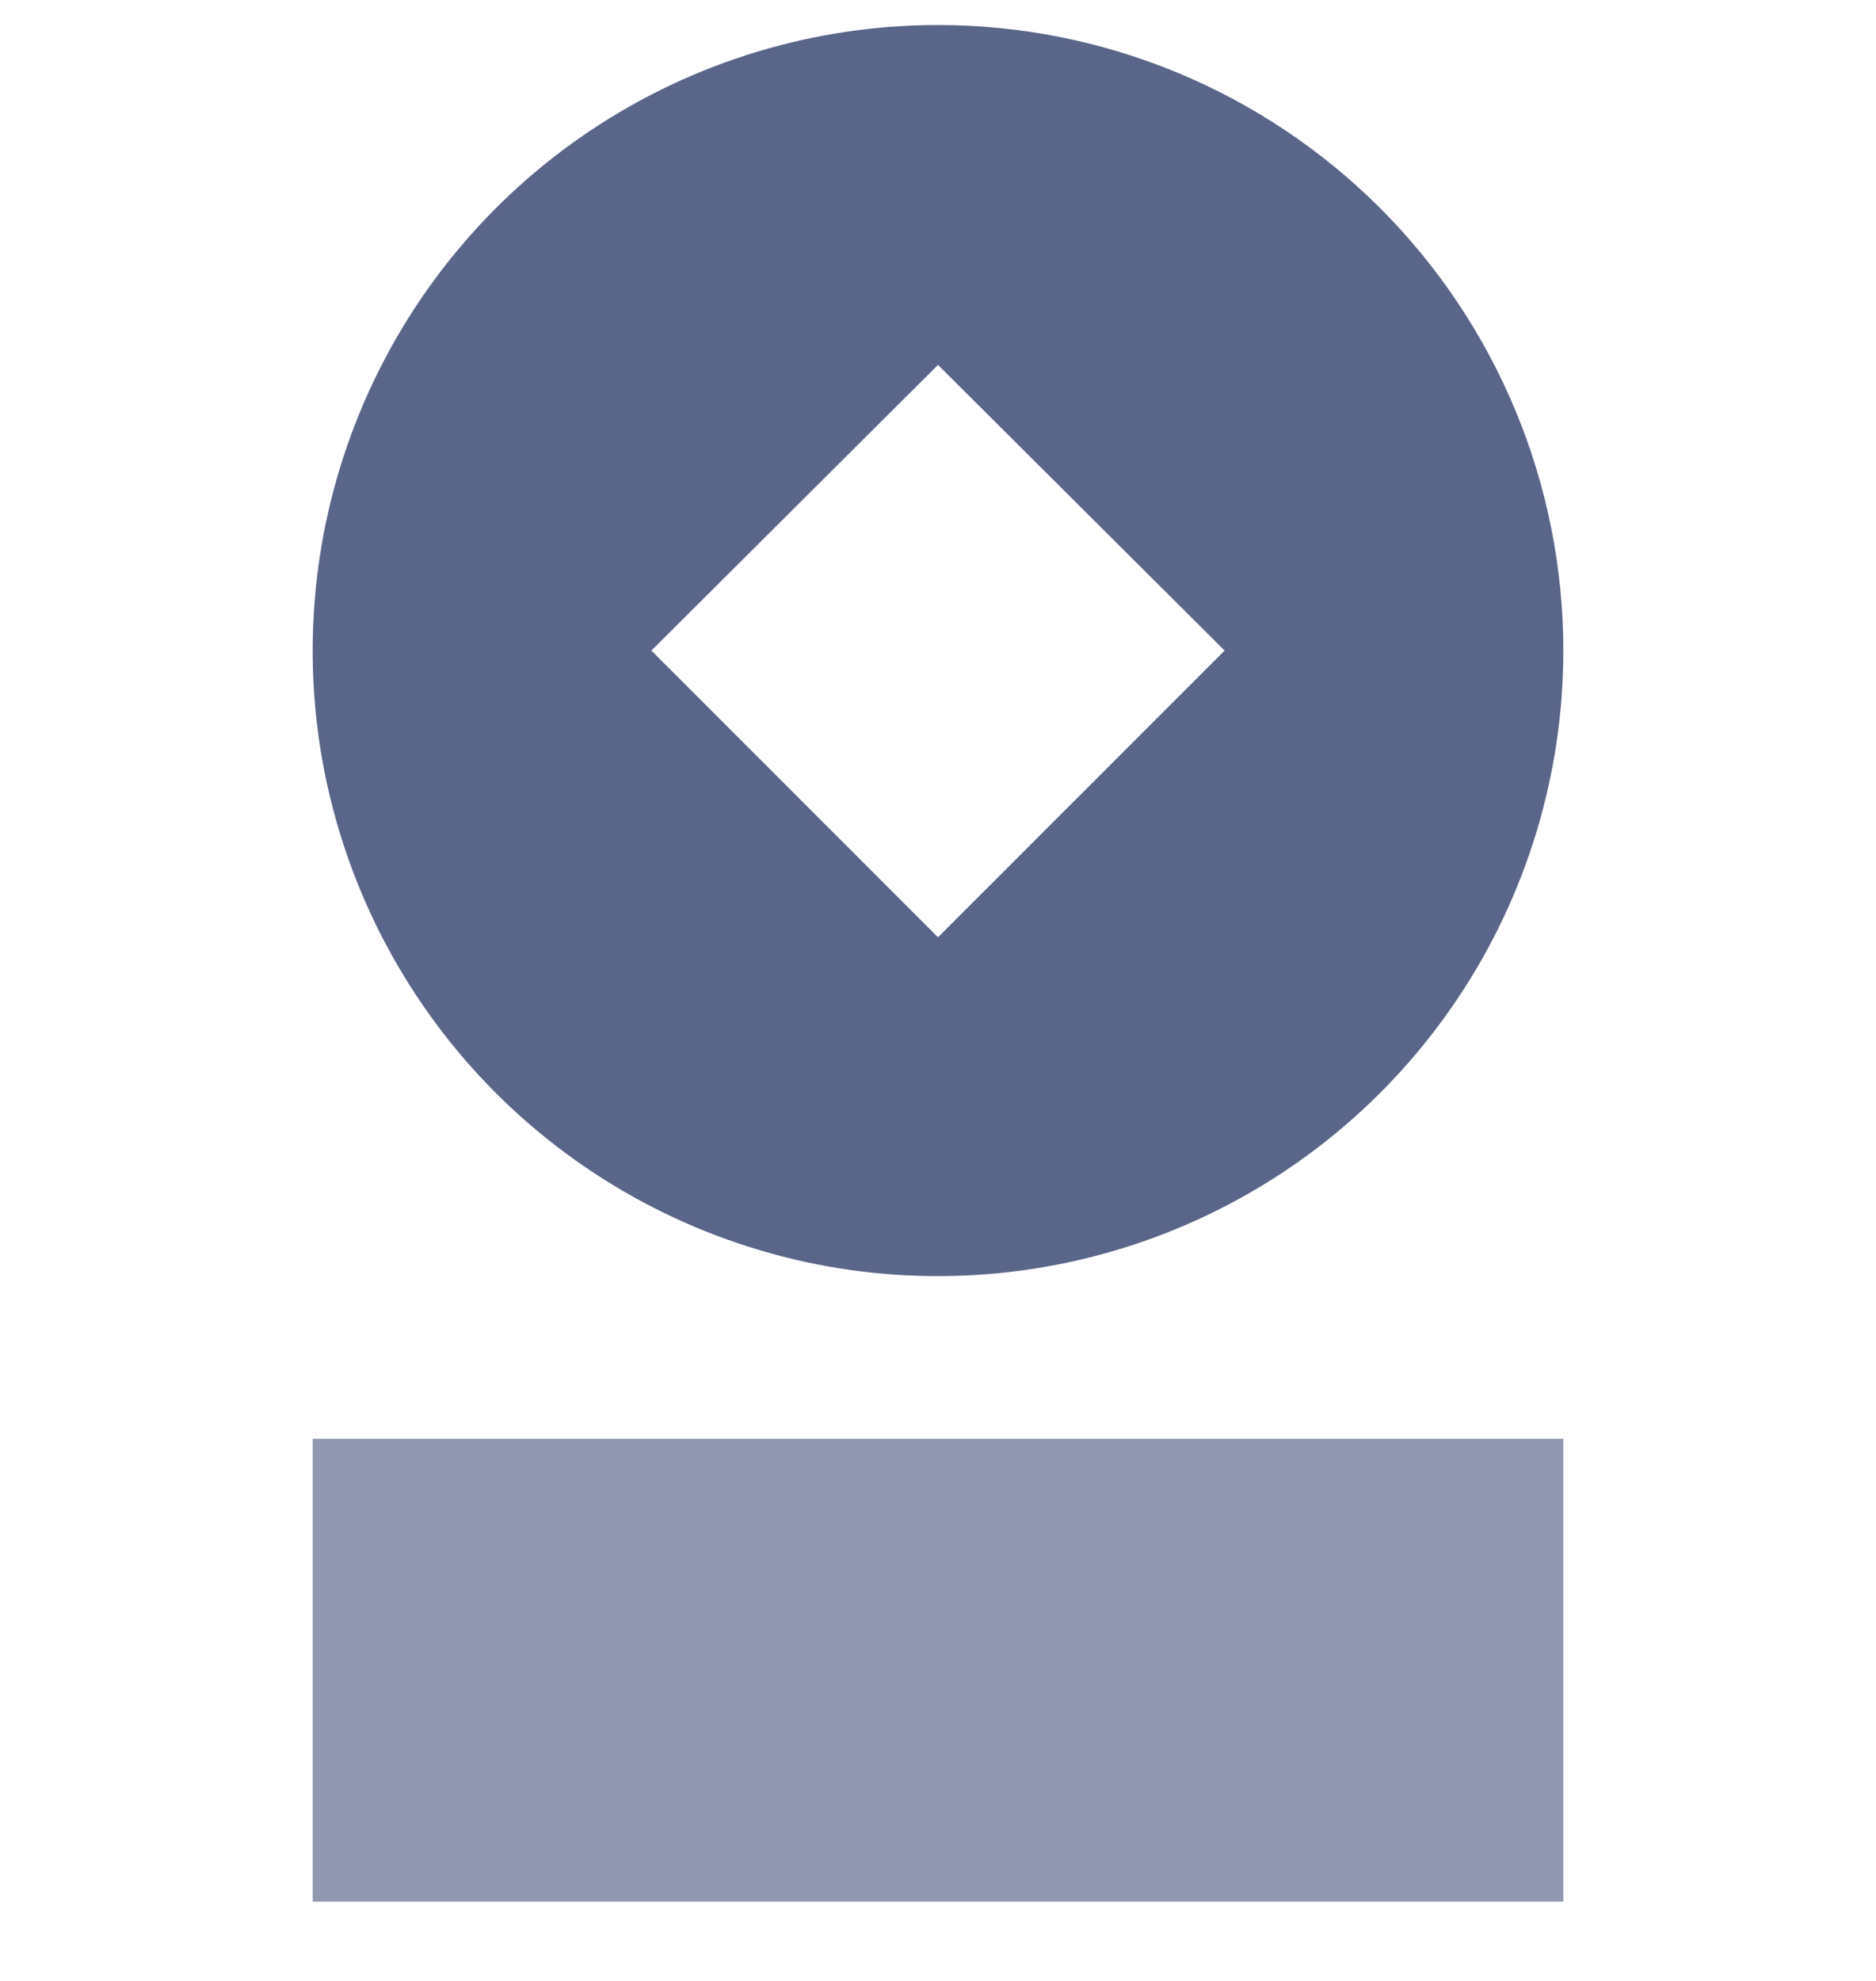 <svg width="18" height="19" viewBox="0 0 18 19" fill="none" xmlns="http://www.w3.org/2000/svg">
<path d="M9 0.24C7.813 0.24 6.653 0.592 5.667 1.251C4.68 1.91 3.911 2.848 3.457 3.944C3.003 5.04 2.884 6.247 3.115 7.411C3.347 8.574 3.918 9.644 4.757 10.483C5.596 11.322 6.666 11.893 7.829 12.125C8.993 12.356 10.2 12.237 11.296 11.783C12.393 11.329 13.329 10.56 13.989 9.573C14.648 8.587 15 7.427 15 6.24C15 4.649 14.368 3.123 13.243 1.997C12.117 0.872 10.591 0.24 9 0.24ZM9 8.99L6.25 6.24L9 3.5L11.75 6.24L9 8.99Z" fill="#5A6689"/>
<path d="M15 18.24V13.8H3V18.24H15Z" fill="#9199B1"/>
</svg>
